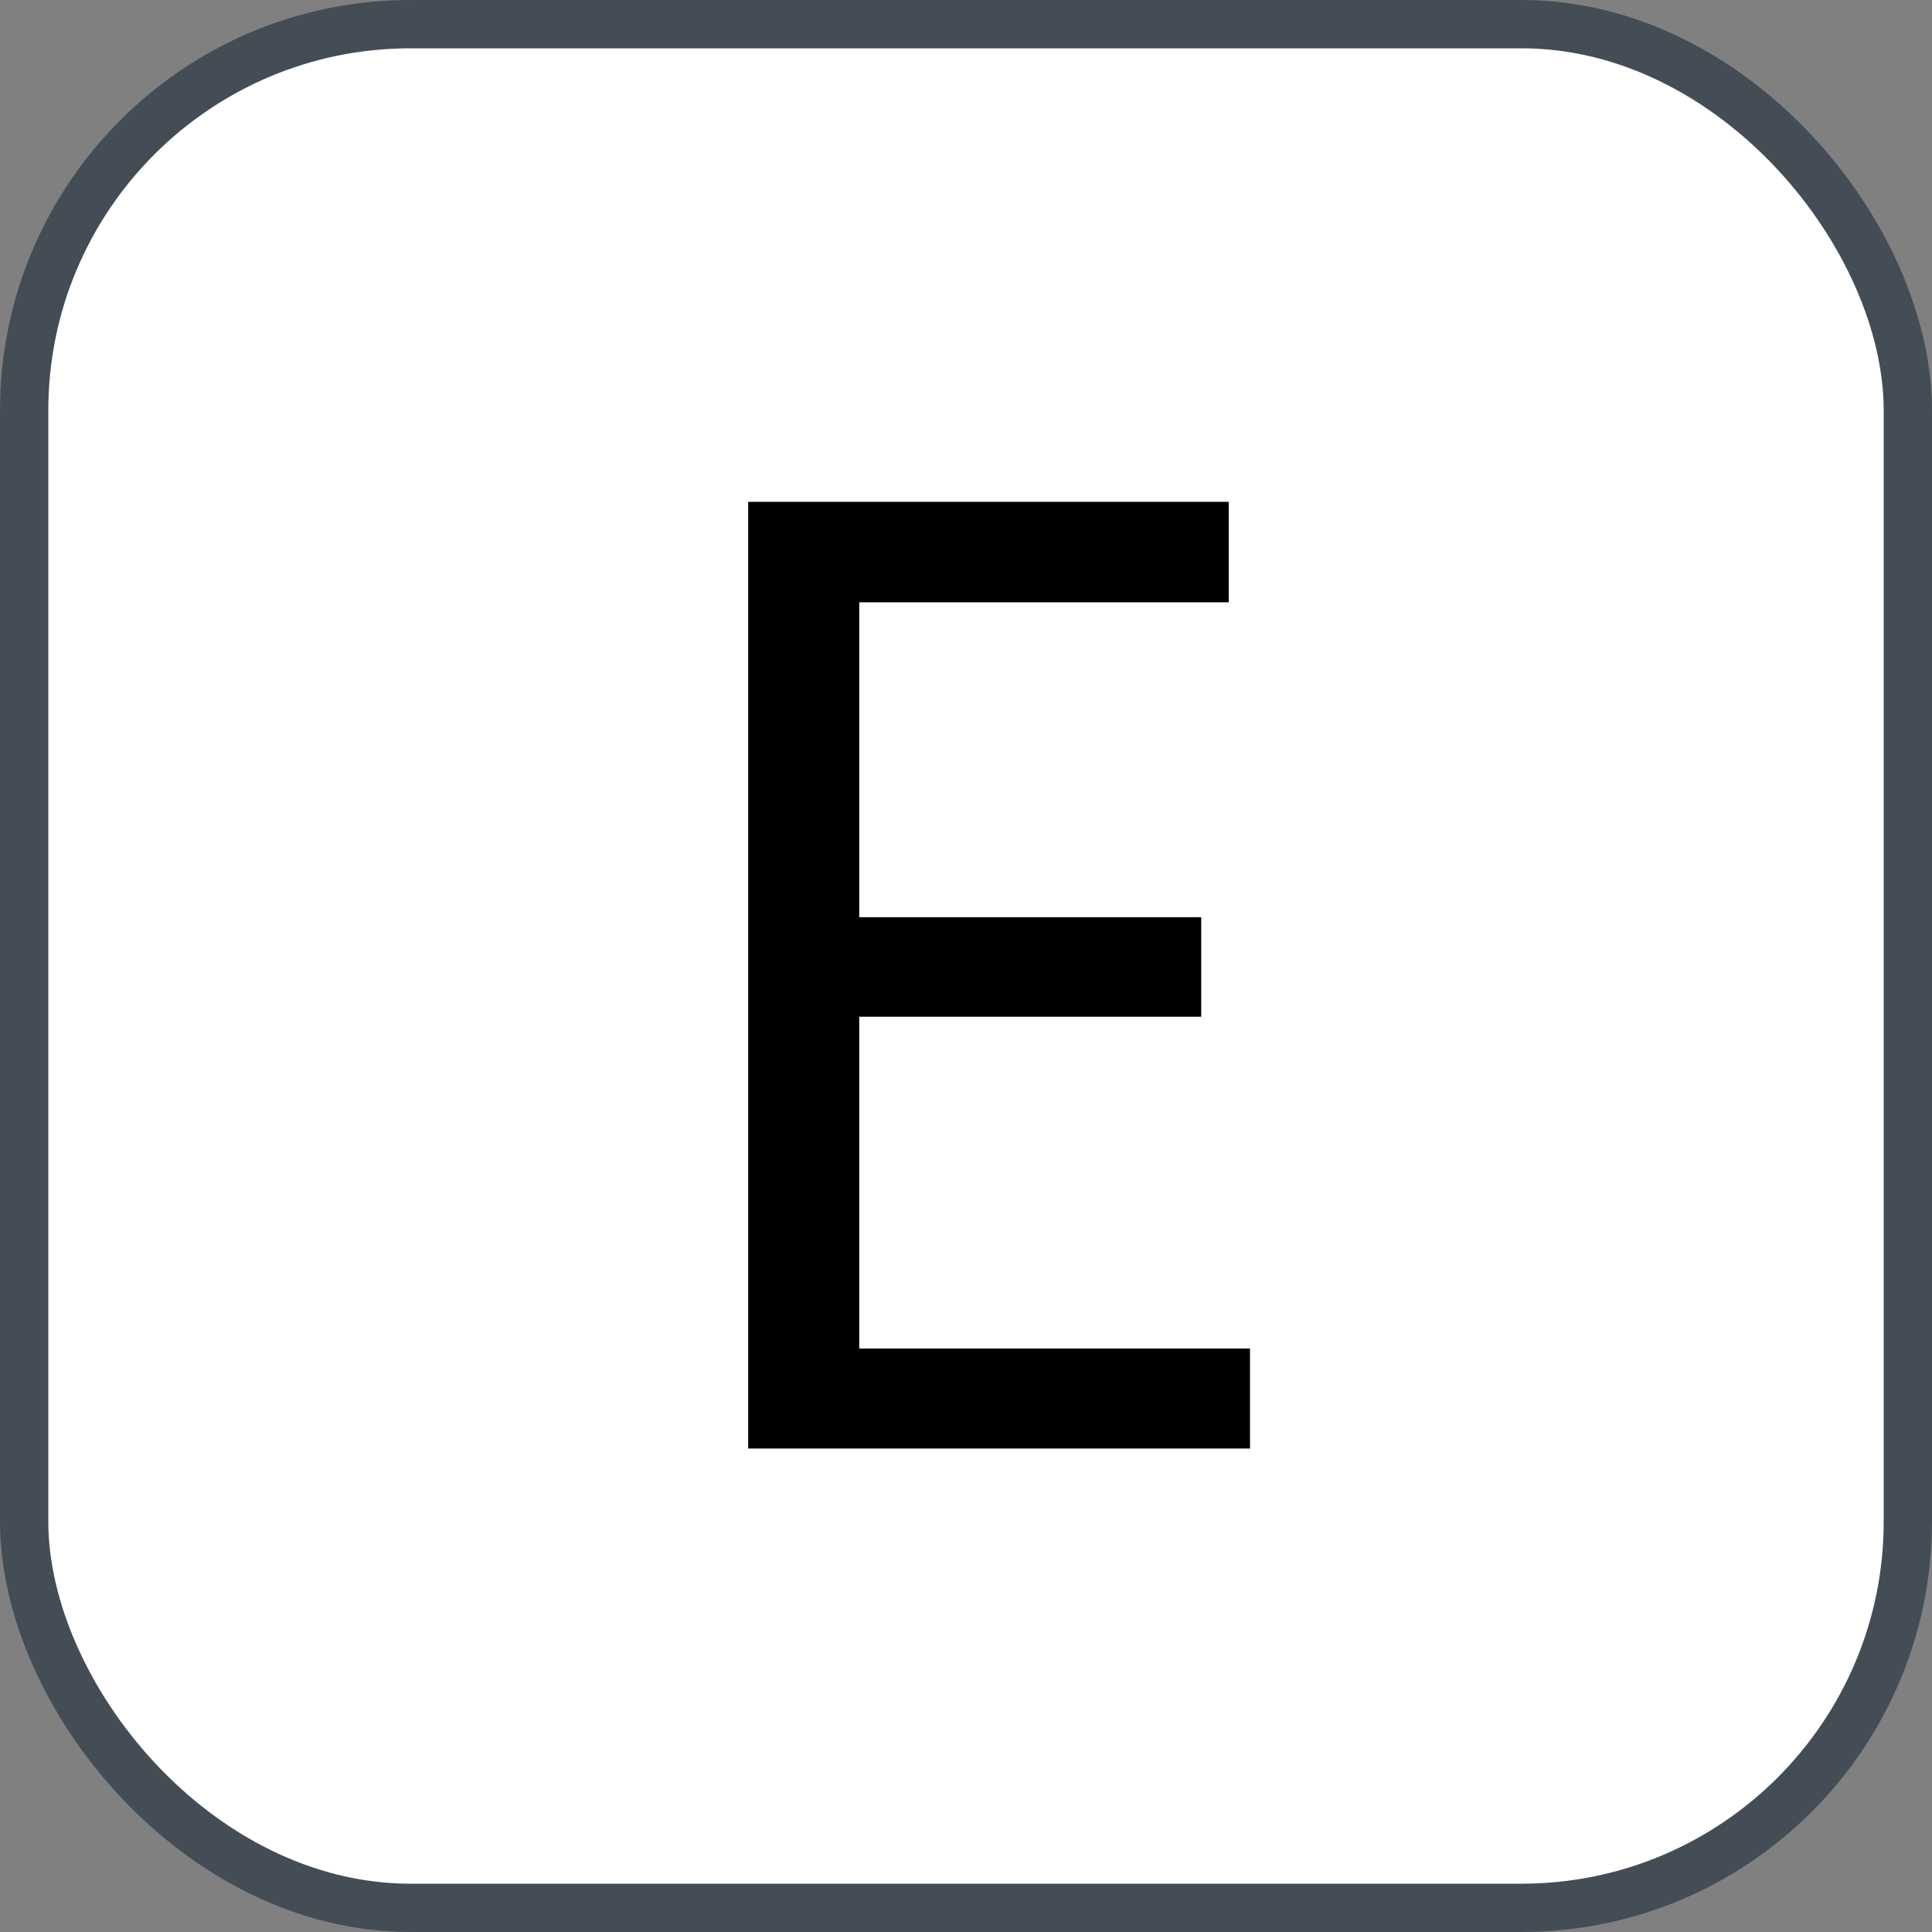 <svg xmlns="http://www.w3.org/2000/svg" version="1.1" xmlns:xlink="http://www.w3.org/1999/xlink" xmlns:svgjs="http://svgjs.com/svgjs" width="40" height="40"><rect width="100%" height="100%" fill="#808080" stroke="none"/><svg id="SvgjsSvg1002" style="overflow: hidden; top: -100%; left: -100%; position: absolute; opacity: 0;" width="2" height="0" focusable="false"><polyline id="SvgjsPolyline1003" points="0,0"></polyline><path id="SvgjsPath1004" d="M0 0 "></path></svg><defs id="SvgjsDefs2937"></defs><rect id="SvgjsRect2938" width="39" height="39" x="0.5" y="0.5" rx="8" ry="8" fill="#ffffff" stroke-opacity="1" stroke="#444c56" stroke-width="1"></rect><path id="SvgjsPath2939" d="M25.88 29.99L25.88 27.92L17.79 27.92L17.79 21.05L24.87 21.05L24.87 18.99L17.79 18.99L17.79 12.47L25.44 12.47L25.44 10.39L15.49 10.39L15.49 29.99Z" fill="#000000"></path></svg>